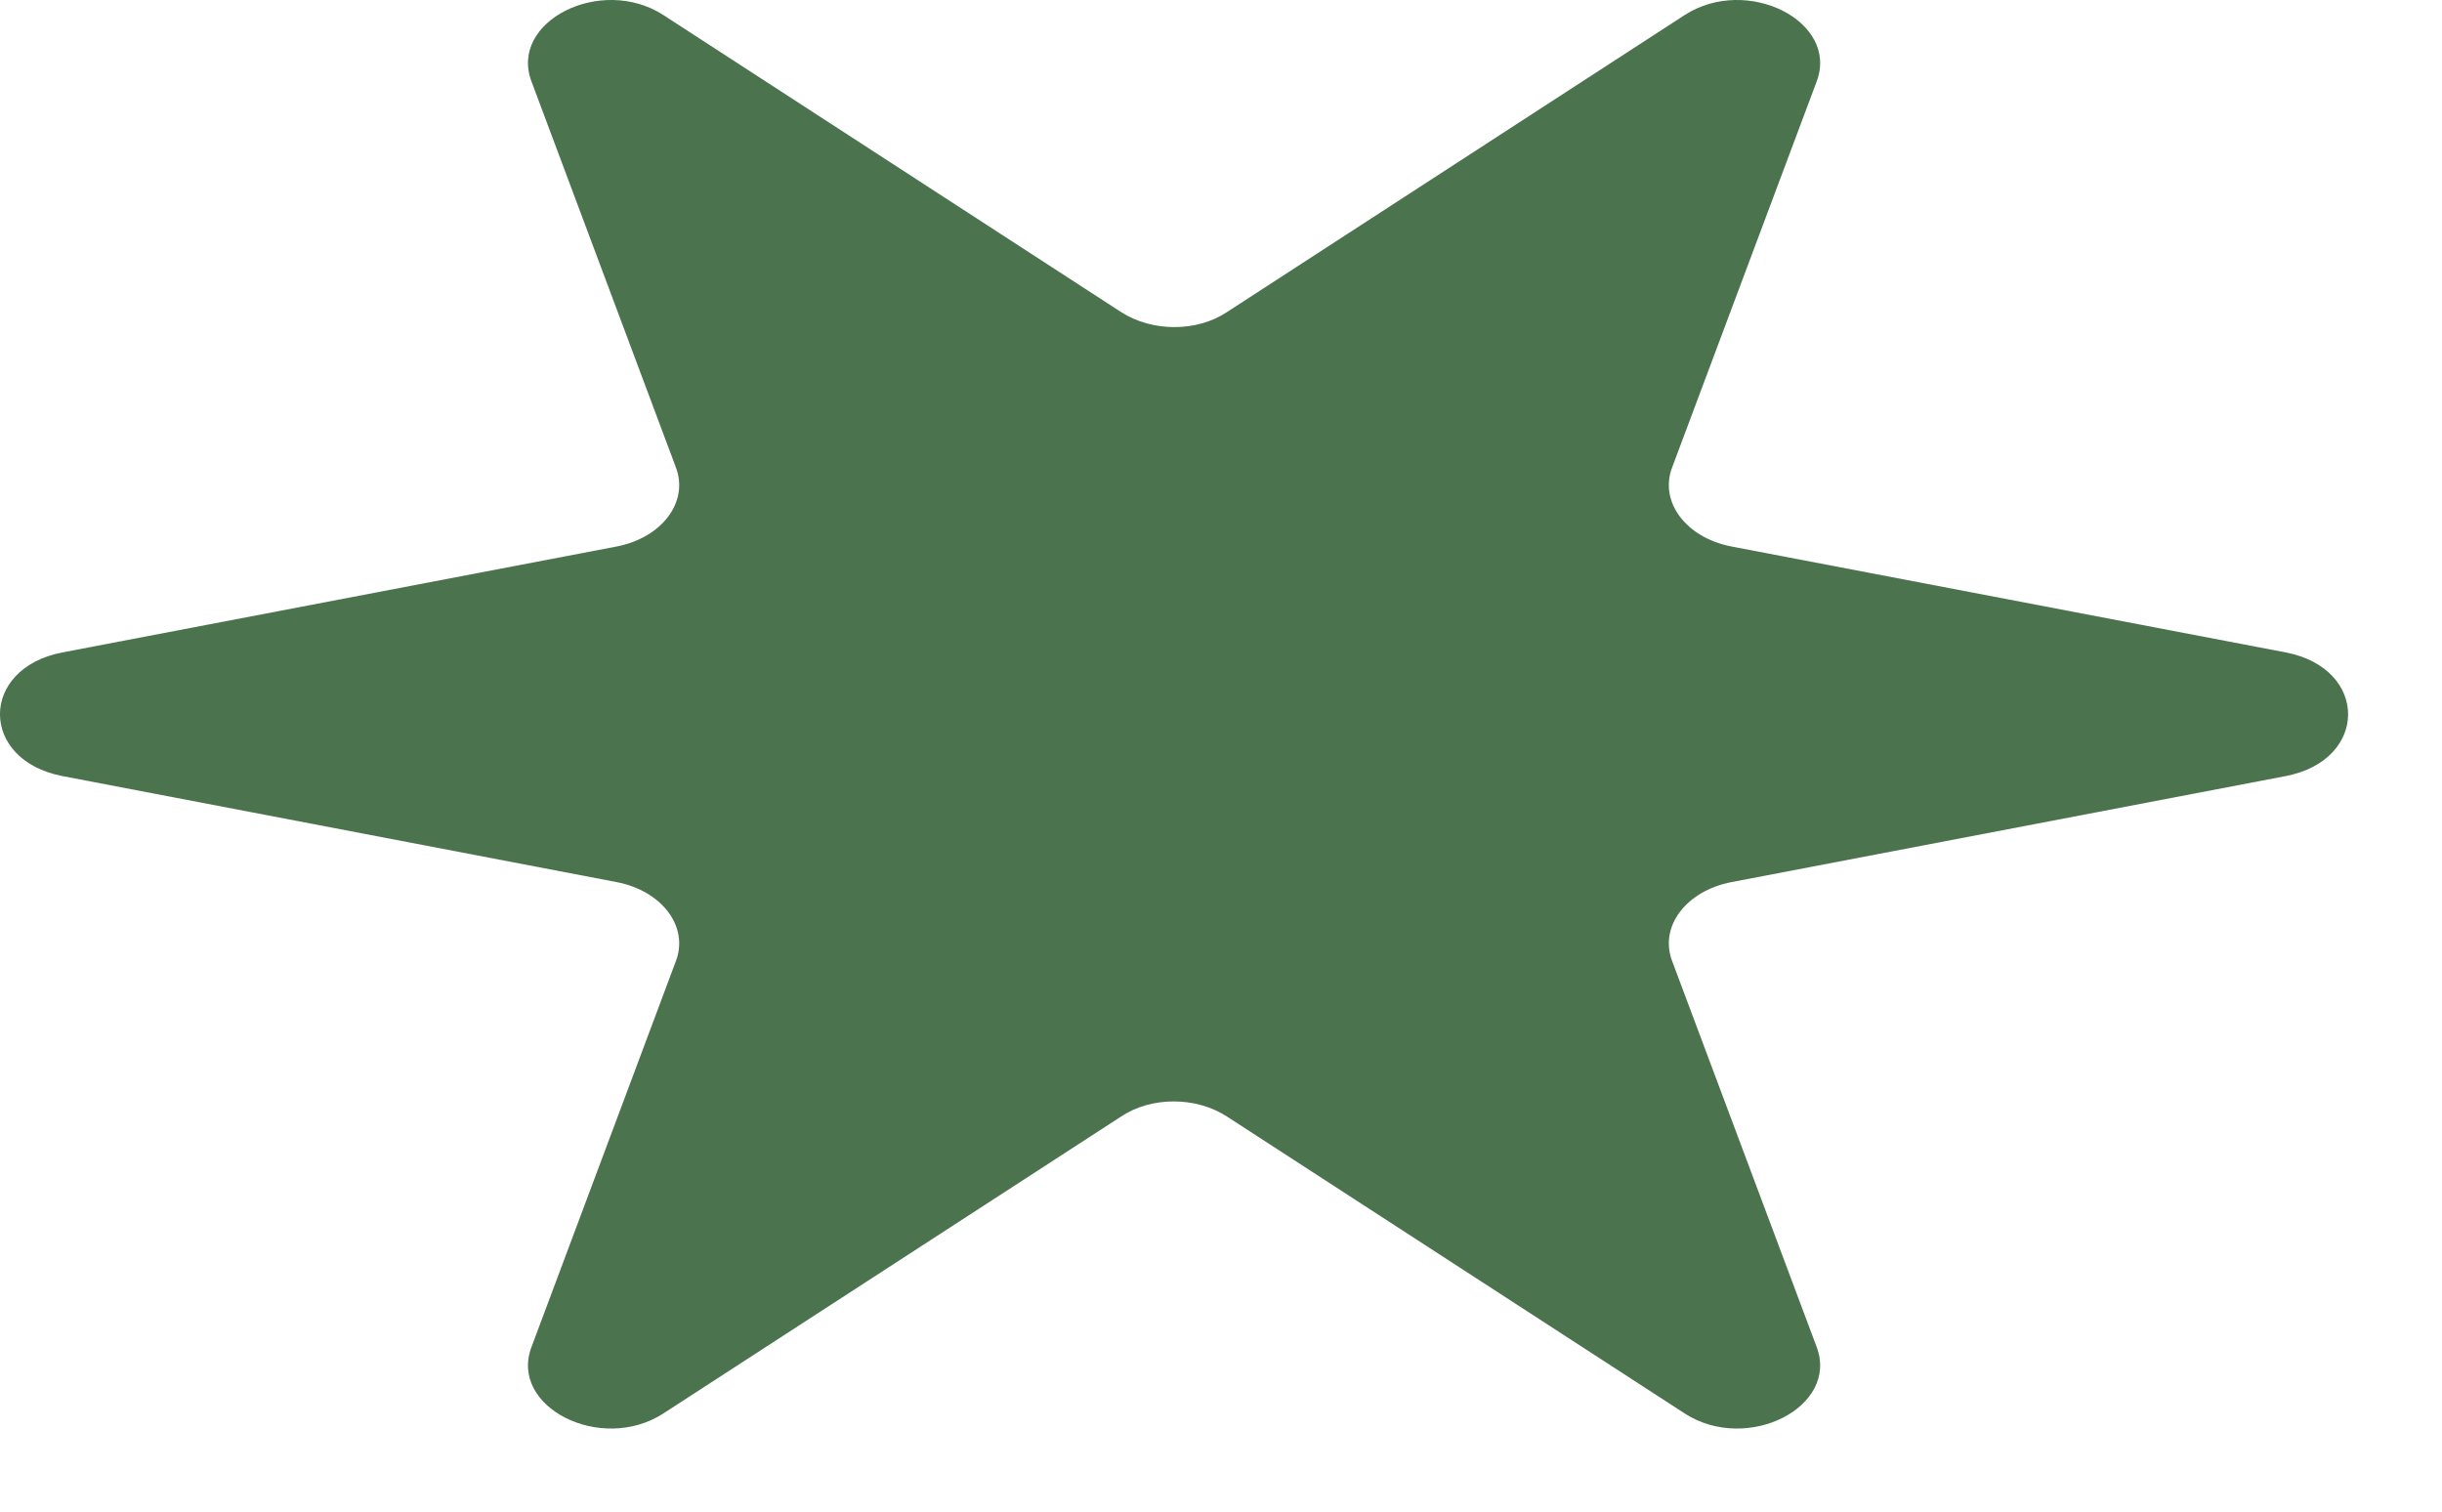 <svg width="21" height="13" viewBox="0 0 21 13" fill="none" xmlns="http://www.w3.org/2000/svg">
<path d="M19.657 6.674L14.89 7.586C14.497 7.662 14.265 7.972 14.381 8.269L15.622 11.583C15.818 12.101 15.024 12.502 14.488 12.156L10.551 9.602C10.284 9.429 9.9 9.429 9.641 9.602L5.704 12.156C5.169 12.502 4.374 12.101 4.571 11.583L5.811 8.269C5.927 7.972 5.695 7.662 5.303 7.586L0.536 6.674C-0.179 6.536 -0.179 5.749 0.536 5.611L5.303 4.7C5.695 4.624 5.927 4.313 5.811 4.016L4.571 0.702C4.374 0.184 5.169 -0.216 5.704 0.129L9.641 2.684C9.909 2.856 10.293 2.856 10.551 2.684L14.488 0.129C15.024 -0.216 15.818 0.184 15.622 0.702L14.381 4.016C14.265 4.313 14.497 4.624 14.89 4.7L19.657 5.611C20.371 5.749 20.371 6.536 19.657 6.674Z" fill="#4A734E"/>
</svg>
